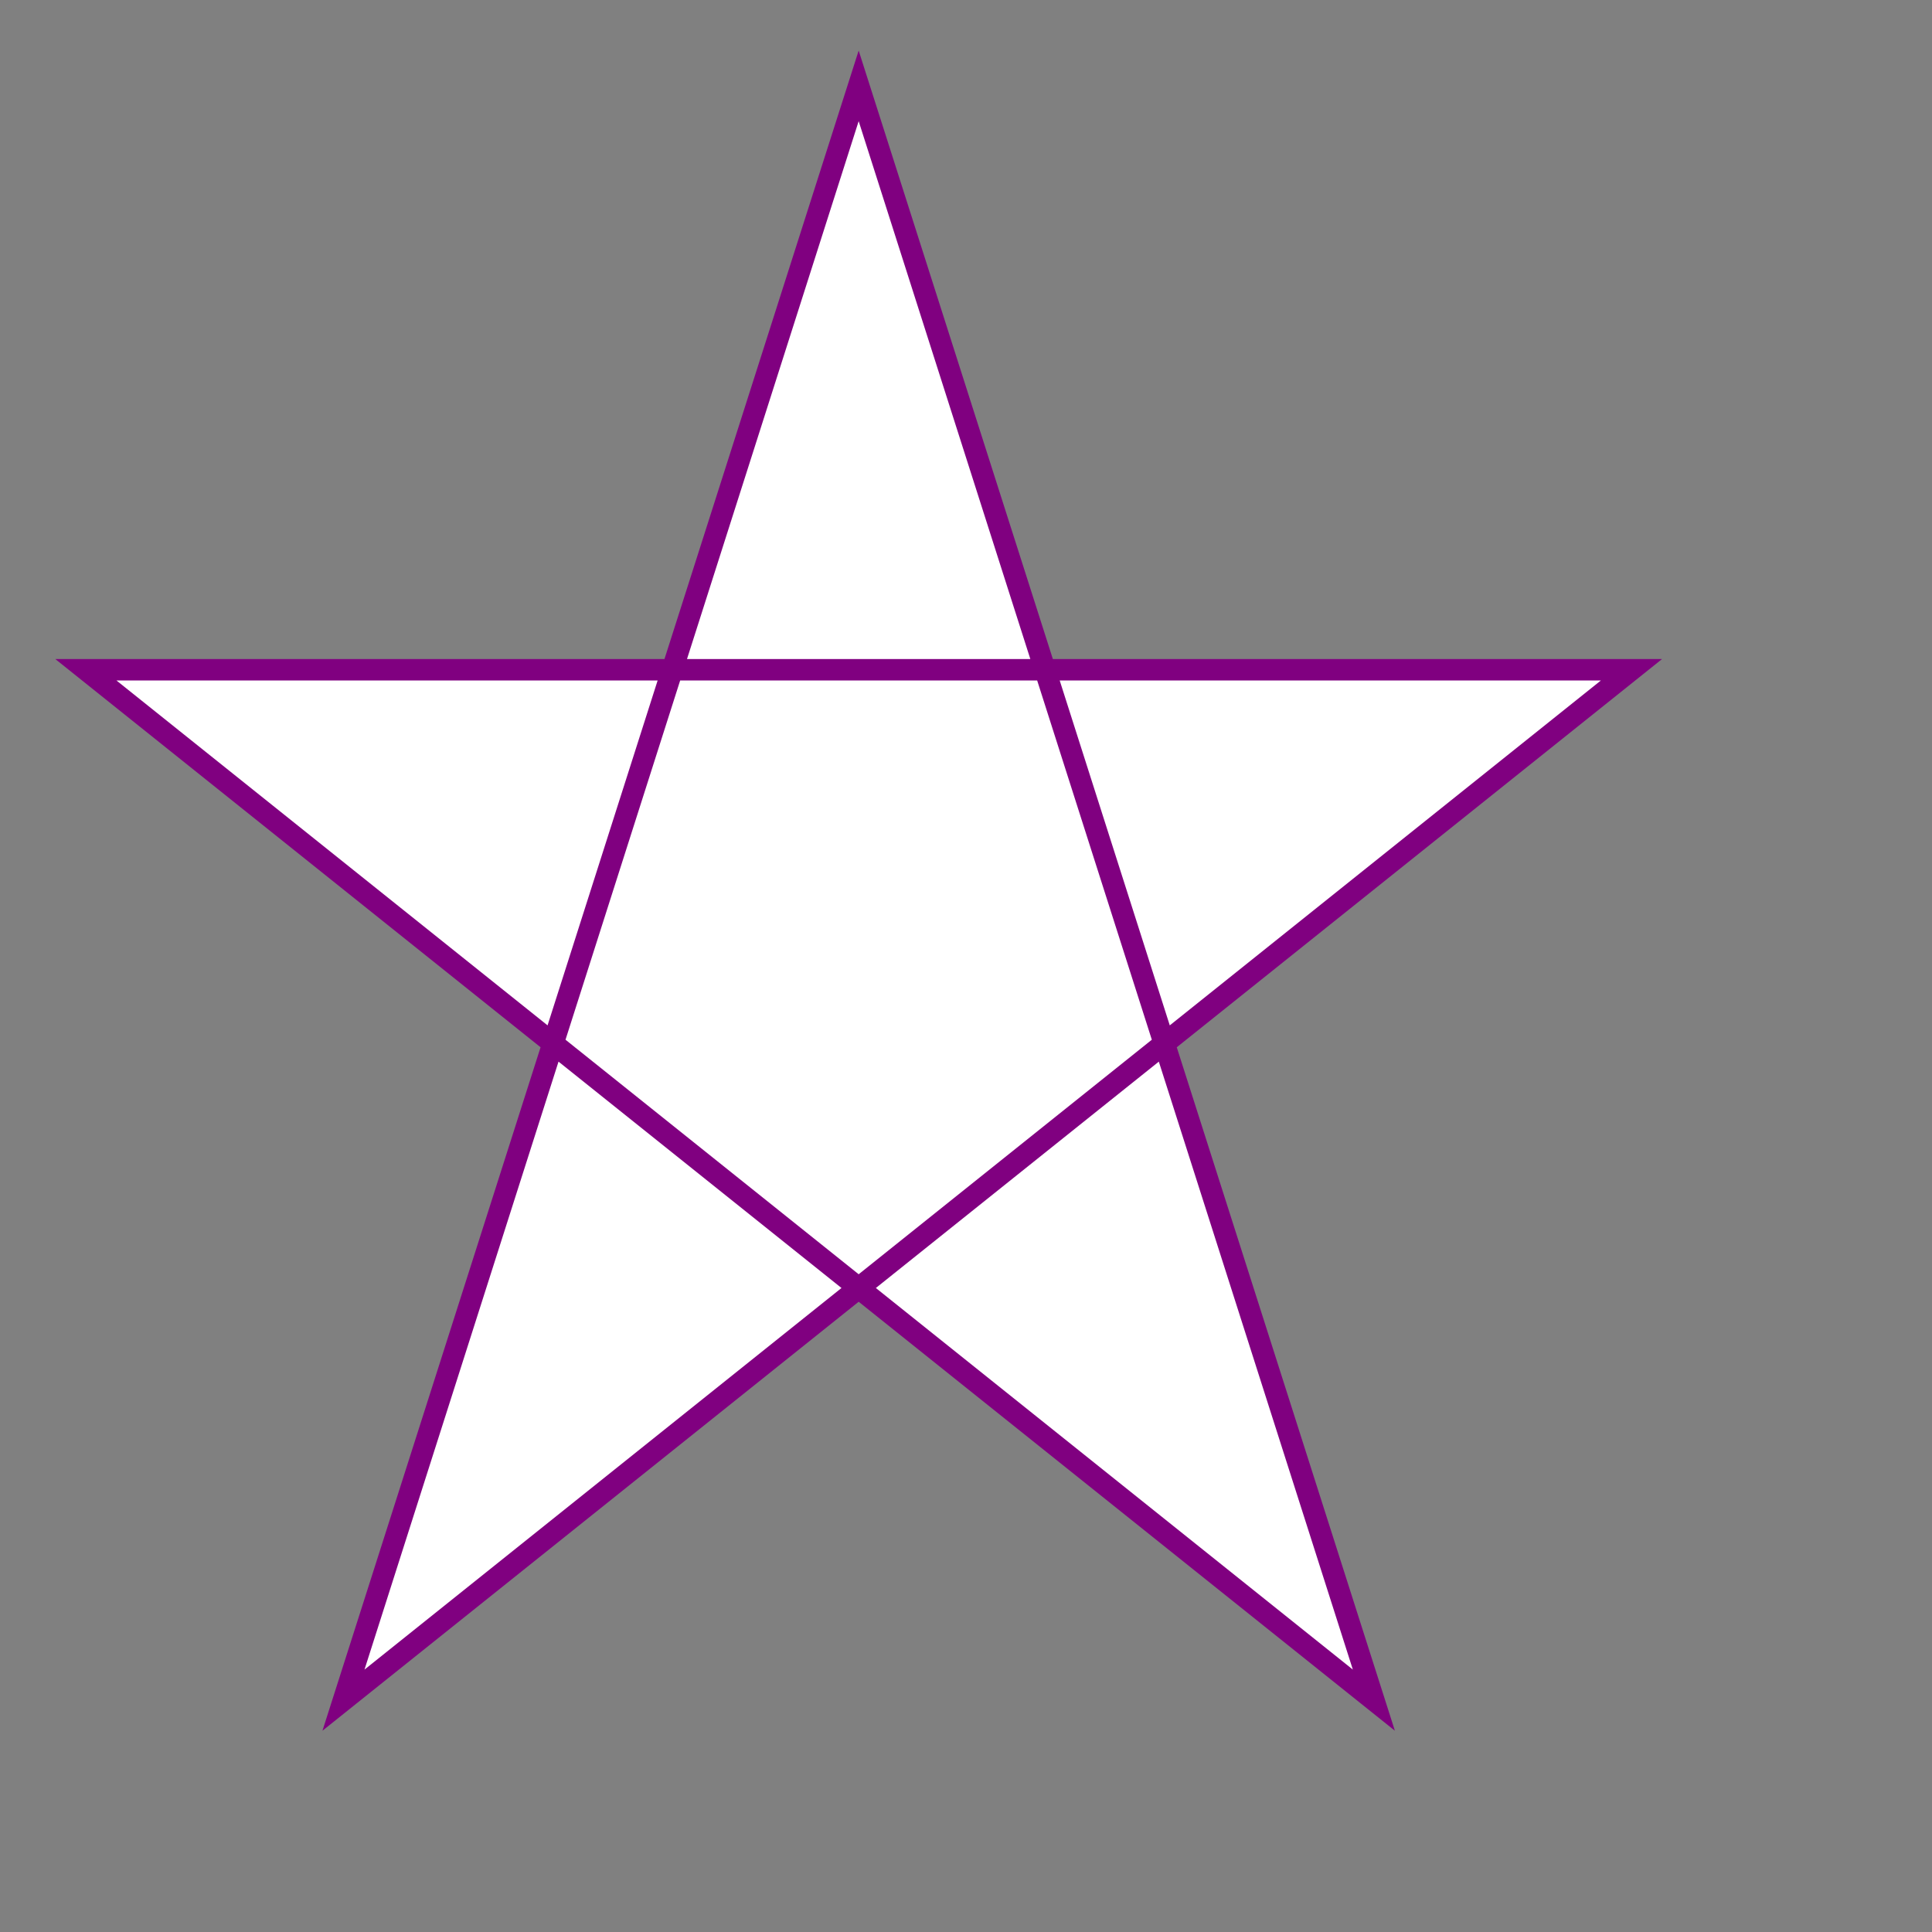 <?xml version="1.0" encoding="UTF-8" standalone="no"?>
<svg height="450" width="450" style="Background : #2A739E" xmlns="http://www.w3.org/2000/svg" xmlns:xlink="http://www.w3.org/1999/xlink">
  <rect width="100%" height="100%" fill="#808080" stroke="none"/>
  <polygon points="200,20 80,396 380,156 20,156 320,396"
   style="fill:white;stroke:purple;stroke-width:5;fill-rule:nonzero;" />
</svg>